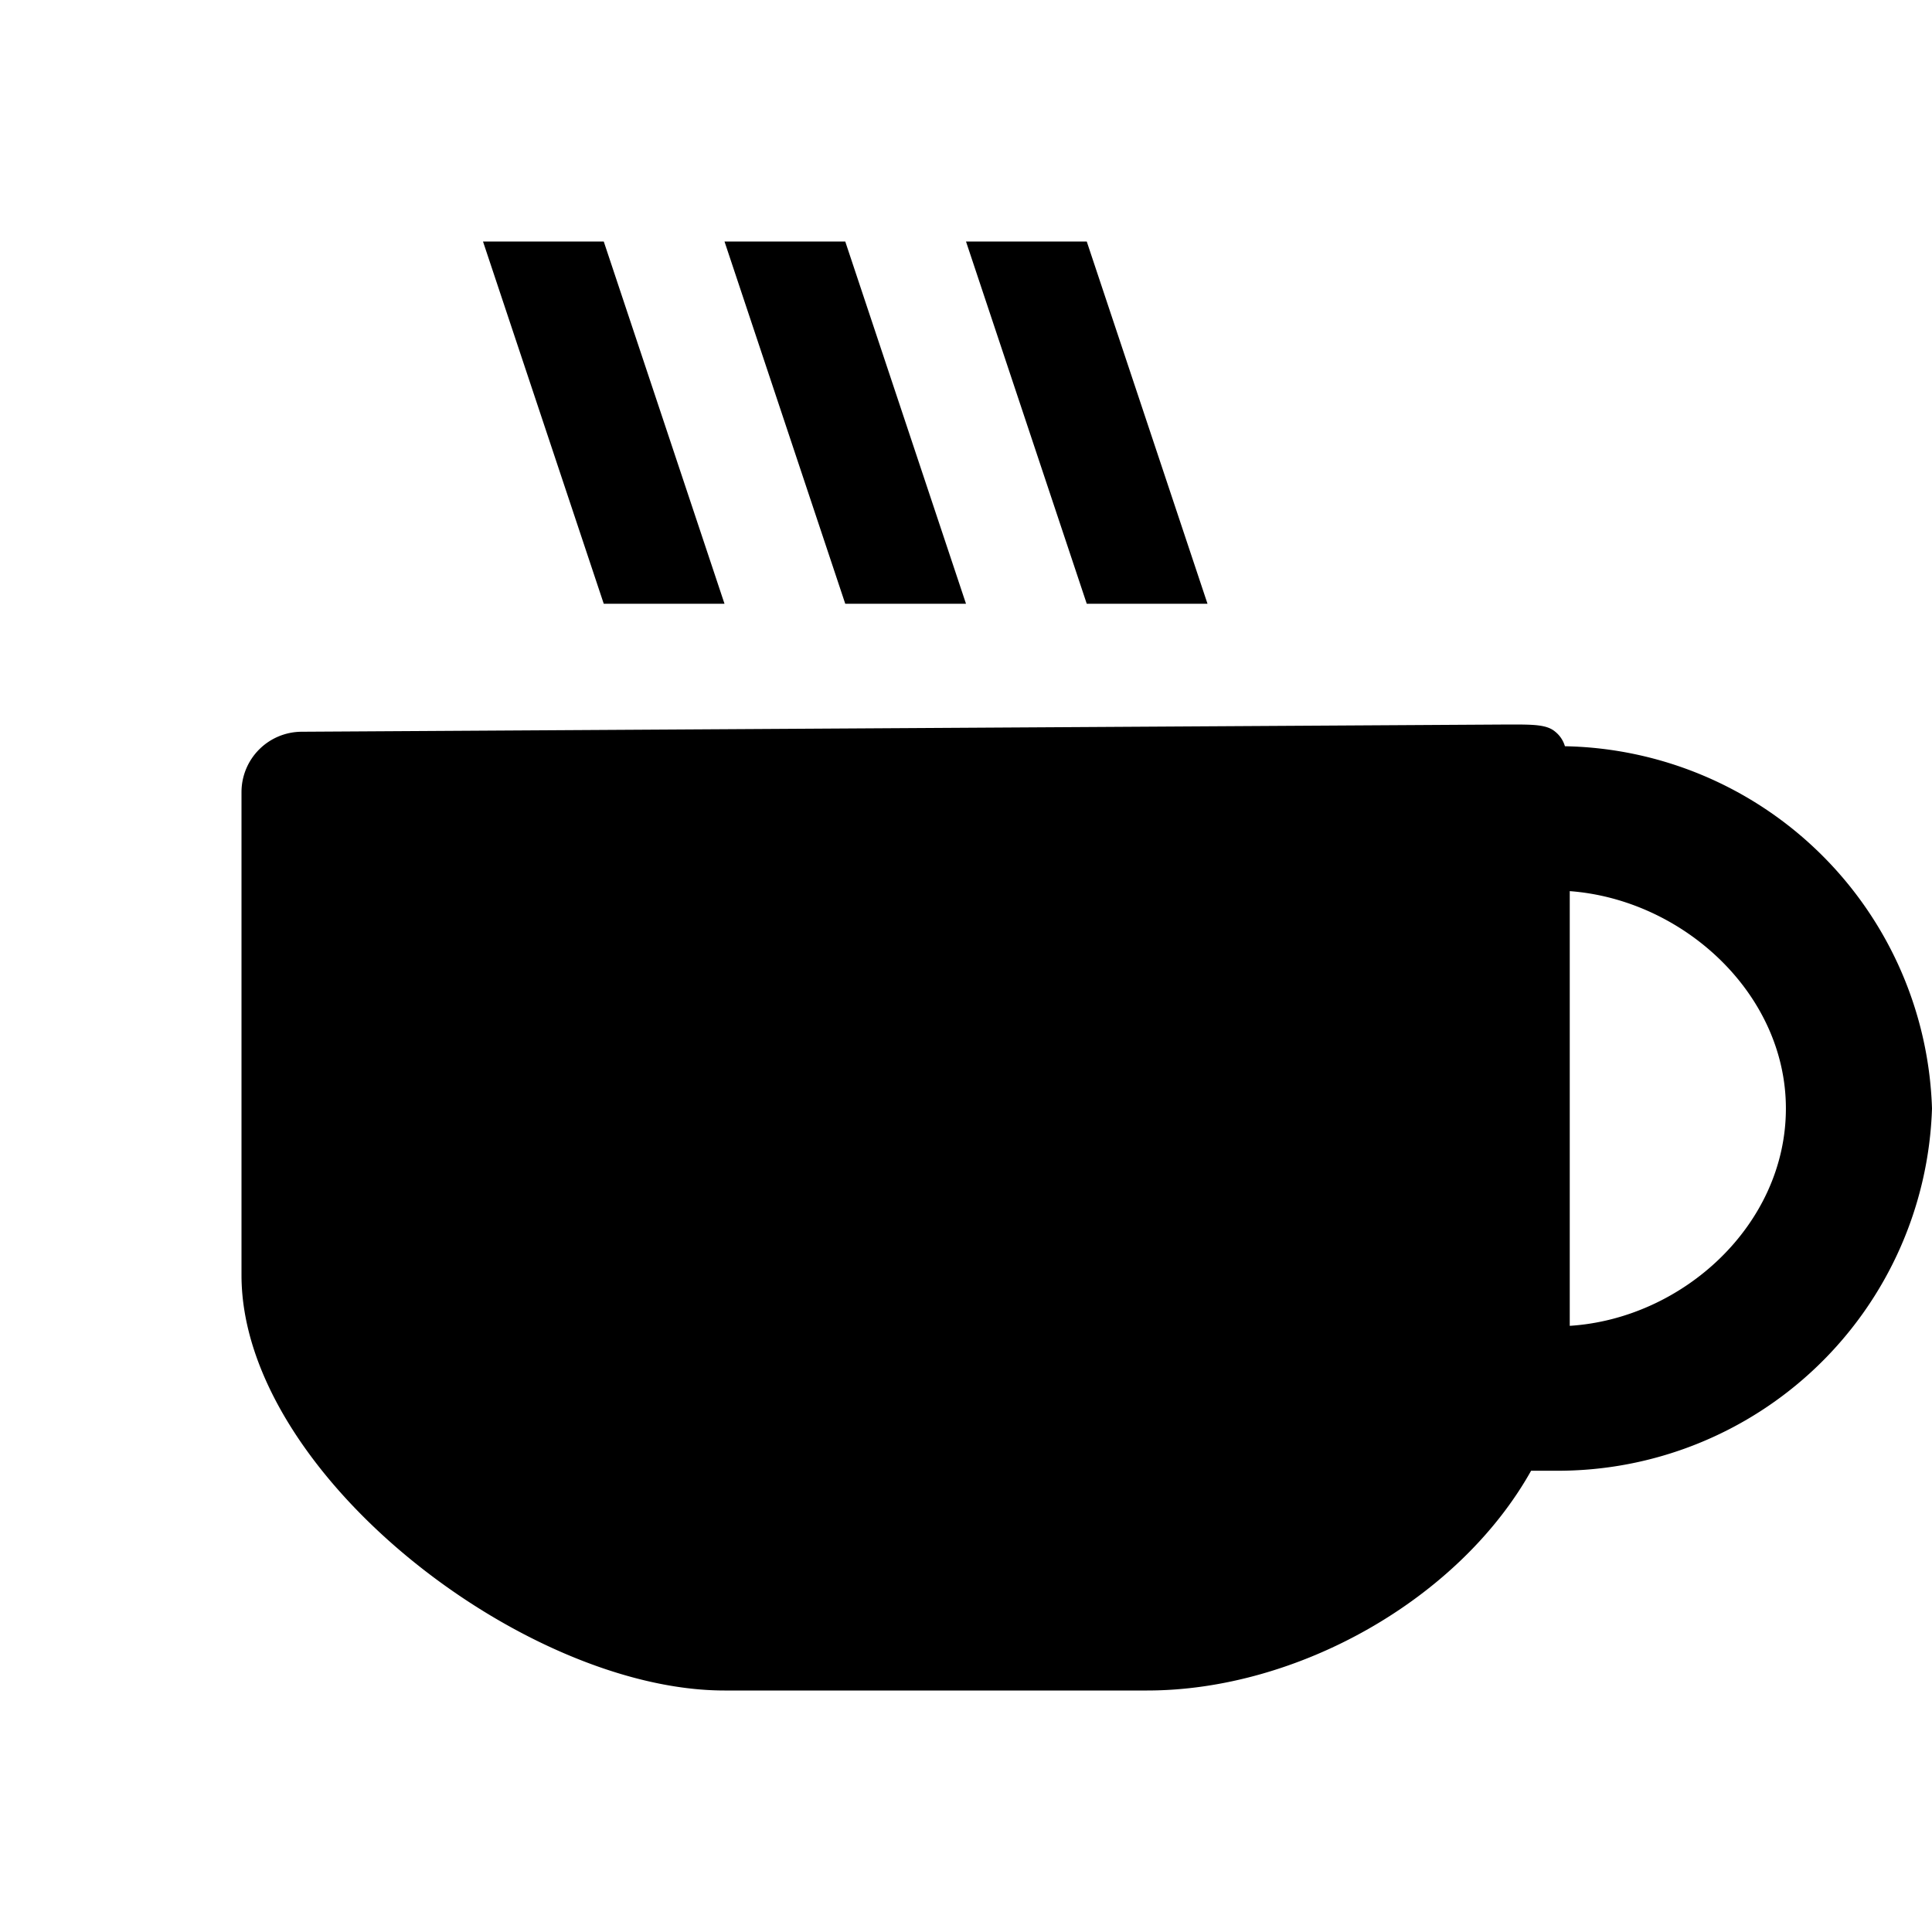 <svg id="icon_coffee" viewBox="0 0 16 16" xmlns="http://www.w3.org/2000/svg"><path d="M8 2h1l1 3H9L8 2z"/><path fill-rule="evenodd" clip-rule="evenodd" d="M2.5 6.06a.5.5 0 00-.5.5v4C2 12.2 4.34 14 6 14h3.5c1.24 0 2.58-.75 3.18-1.82h.2a3.1 3.1 0 003.12-3 3.1 3.1 0 00-3.04-3 .24.24 0 00-.08-.12C12.81 6 12.7 6 12.5 6l-10 .06zM13 10.98v-3.6c.94.07 1.79.85 1.79 1.8 0 .96-.85 1.74-1.79 1.8z"/><path d="M6 2h1l1 3H7L6 2zM4 2h1l1 3H5L4 2z"/></svg>